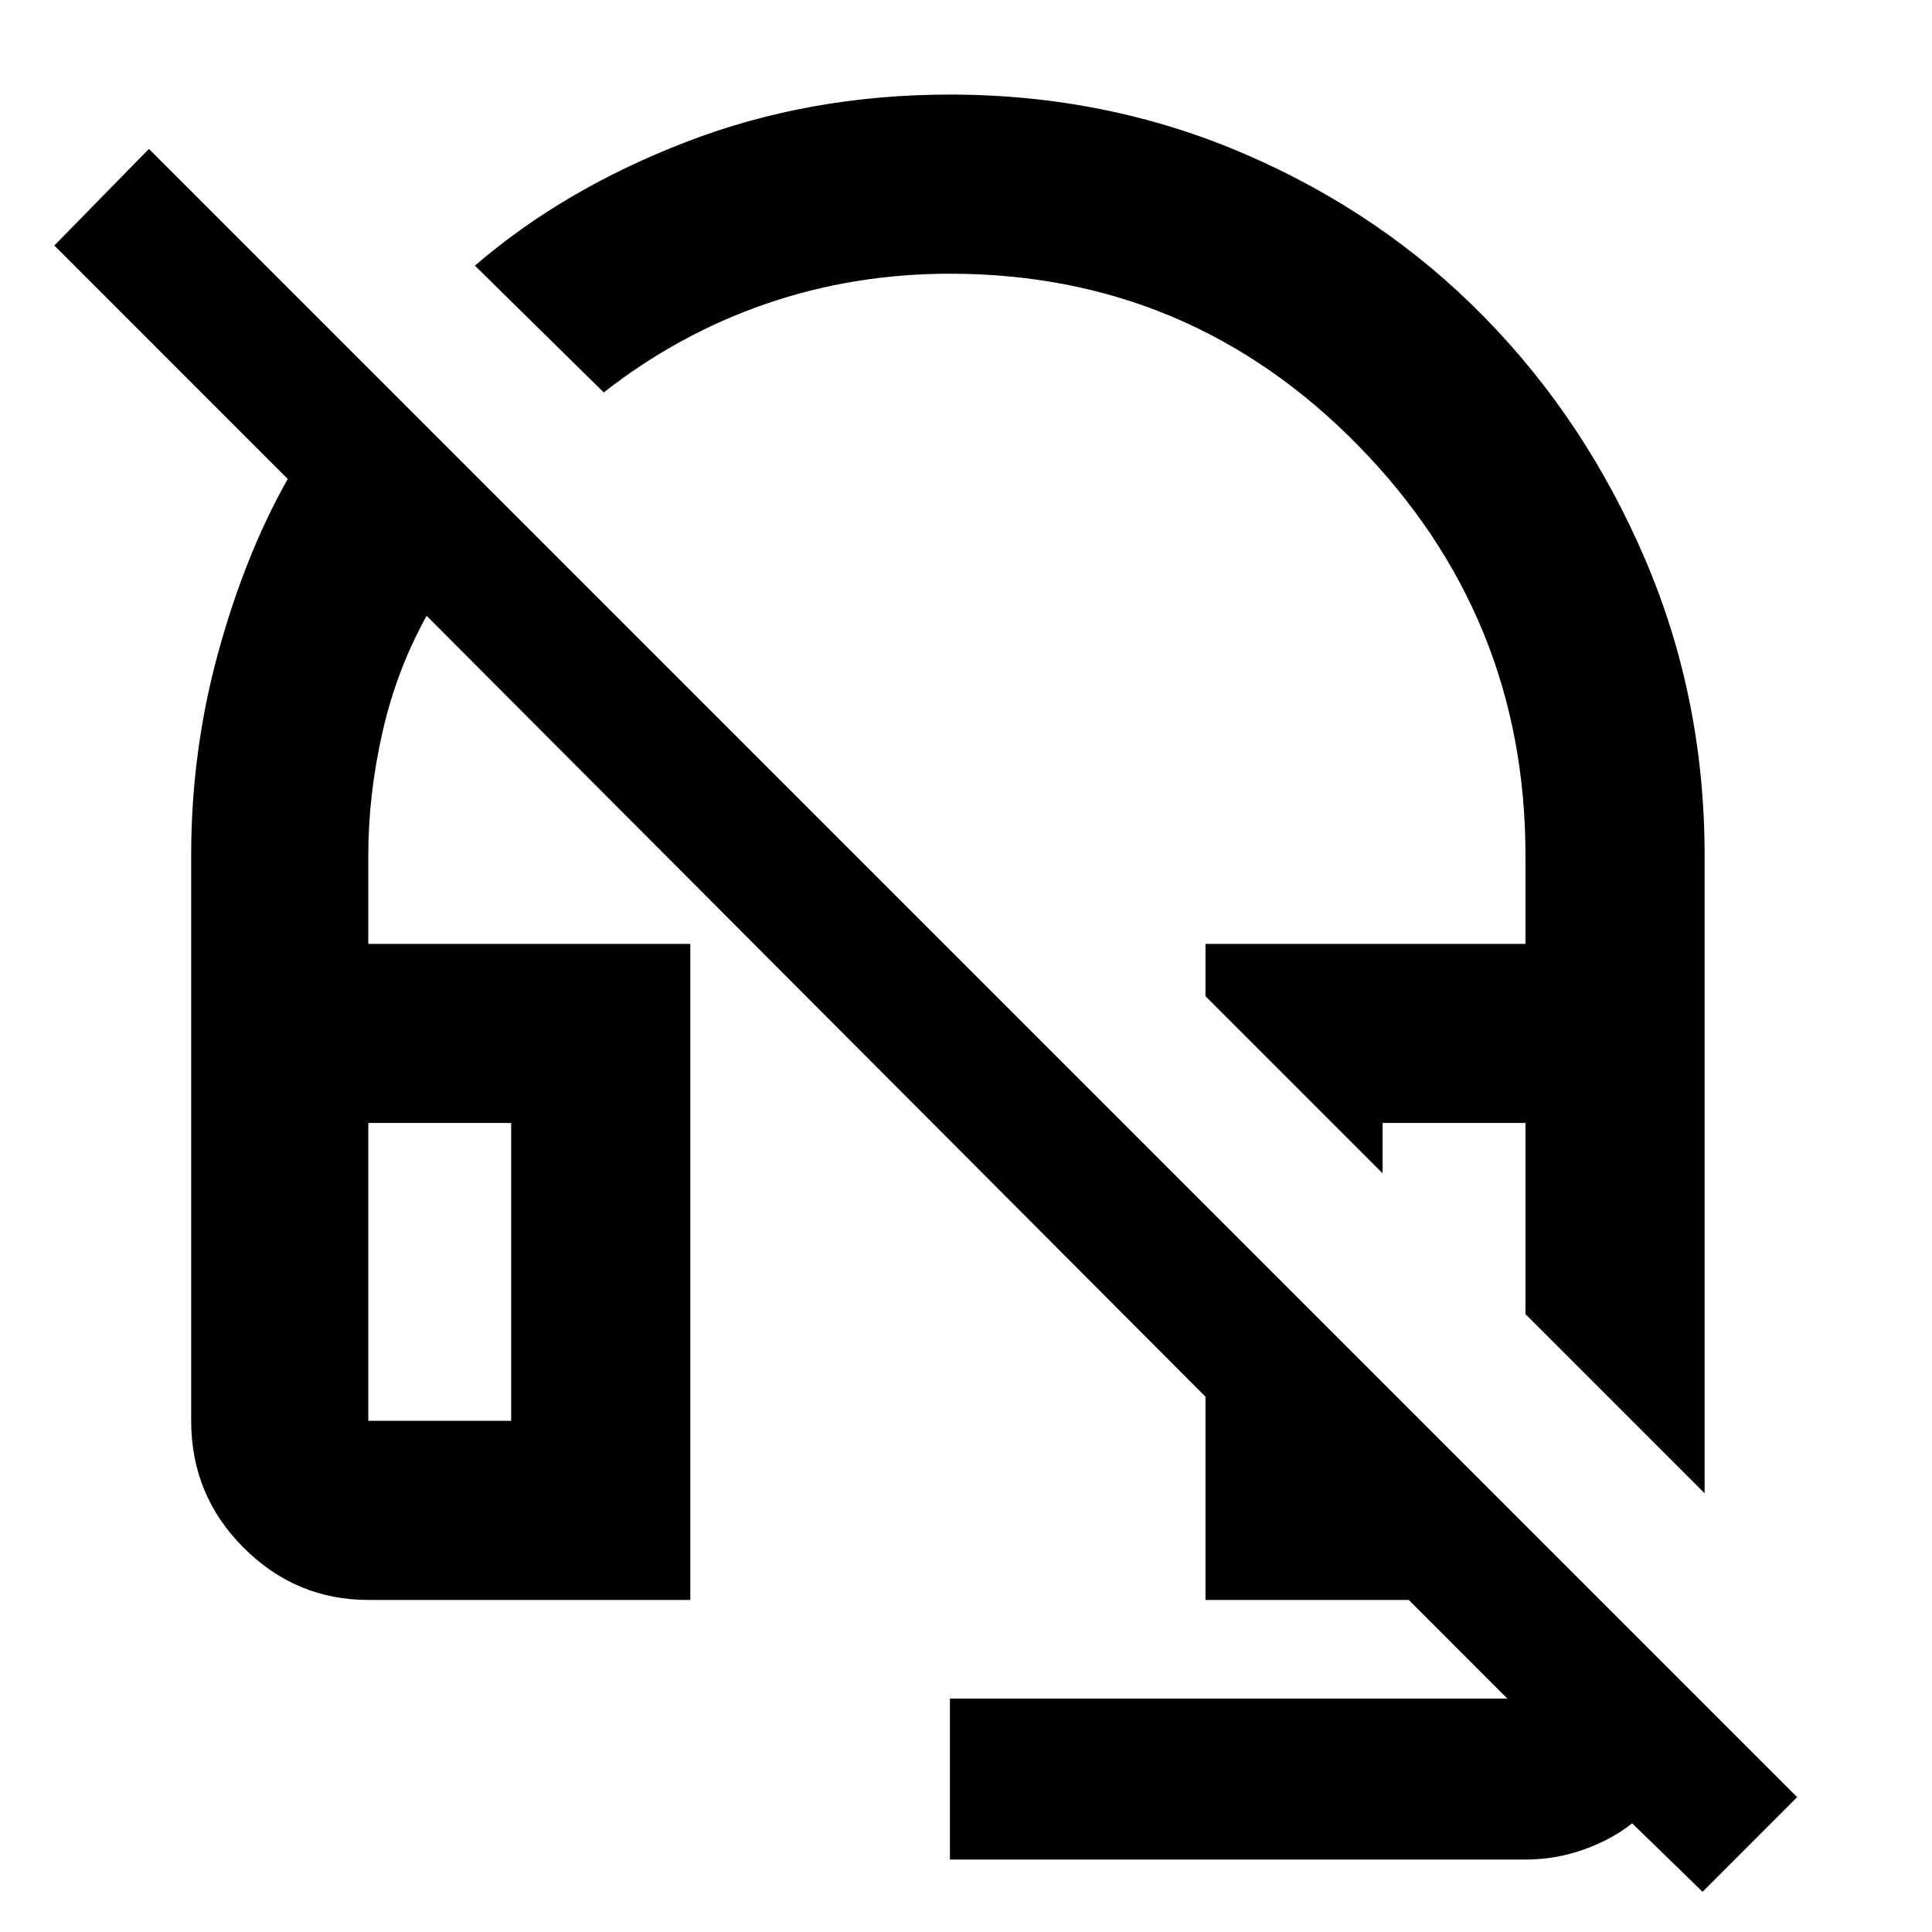 <svg xmlns="http://www.w3.org/2000/svg" height="40" width="40"><path d="m35.292 30.917-3.709-3.709V23.25h-2.958v1.042l-3.667-3.667v-1.083h6.625v-1.834q0-4.958-3.479-8.5-3.479-3.541-8.437-3.541-2 0-3.813.625-1.812.625-3.354 1.833L9.833 5.5q1.834-1.583 4.375-2.562 2.542-.98 5.459-.98 3.25 0 6.104 1.23 2.854 1.229 4.958 3.375 2.104 2.145 3.333 5.02 1.23 2.875 1.23 6.125Zm-.042 8.25-1.458-1.417q-.417.333-1 .542-.584.208-1.209.208H19.667v-3.333h11.541l-2.041-2.042h-4.209v-4.208L8.833 12.75q-.625 1.125-.916 2.417-.292 1.291-.292 2.541v1.834h6.667v13.583H7.625q-1.5 0-2.583-1.083-1.084-1.084-1.084-2.625V17.708q0-2.166.563-4.208.562-2.042 1.437-3.583L1.125 5.083l1.958-2 34.125 34.125Zm-27.625-9.75h2.958V23.25H7.625v6.167Zm23.958-2.209Zm-21 2.209H7.625h2.958Z"/></svg>